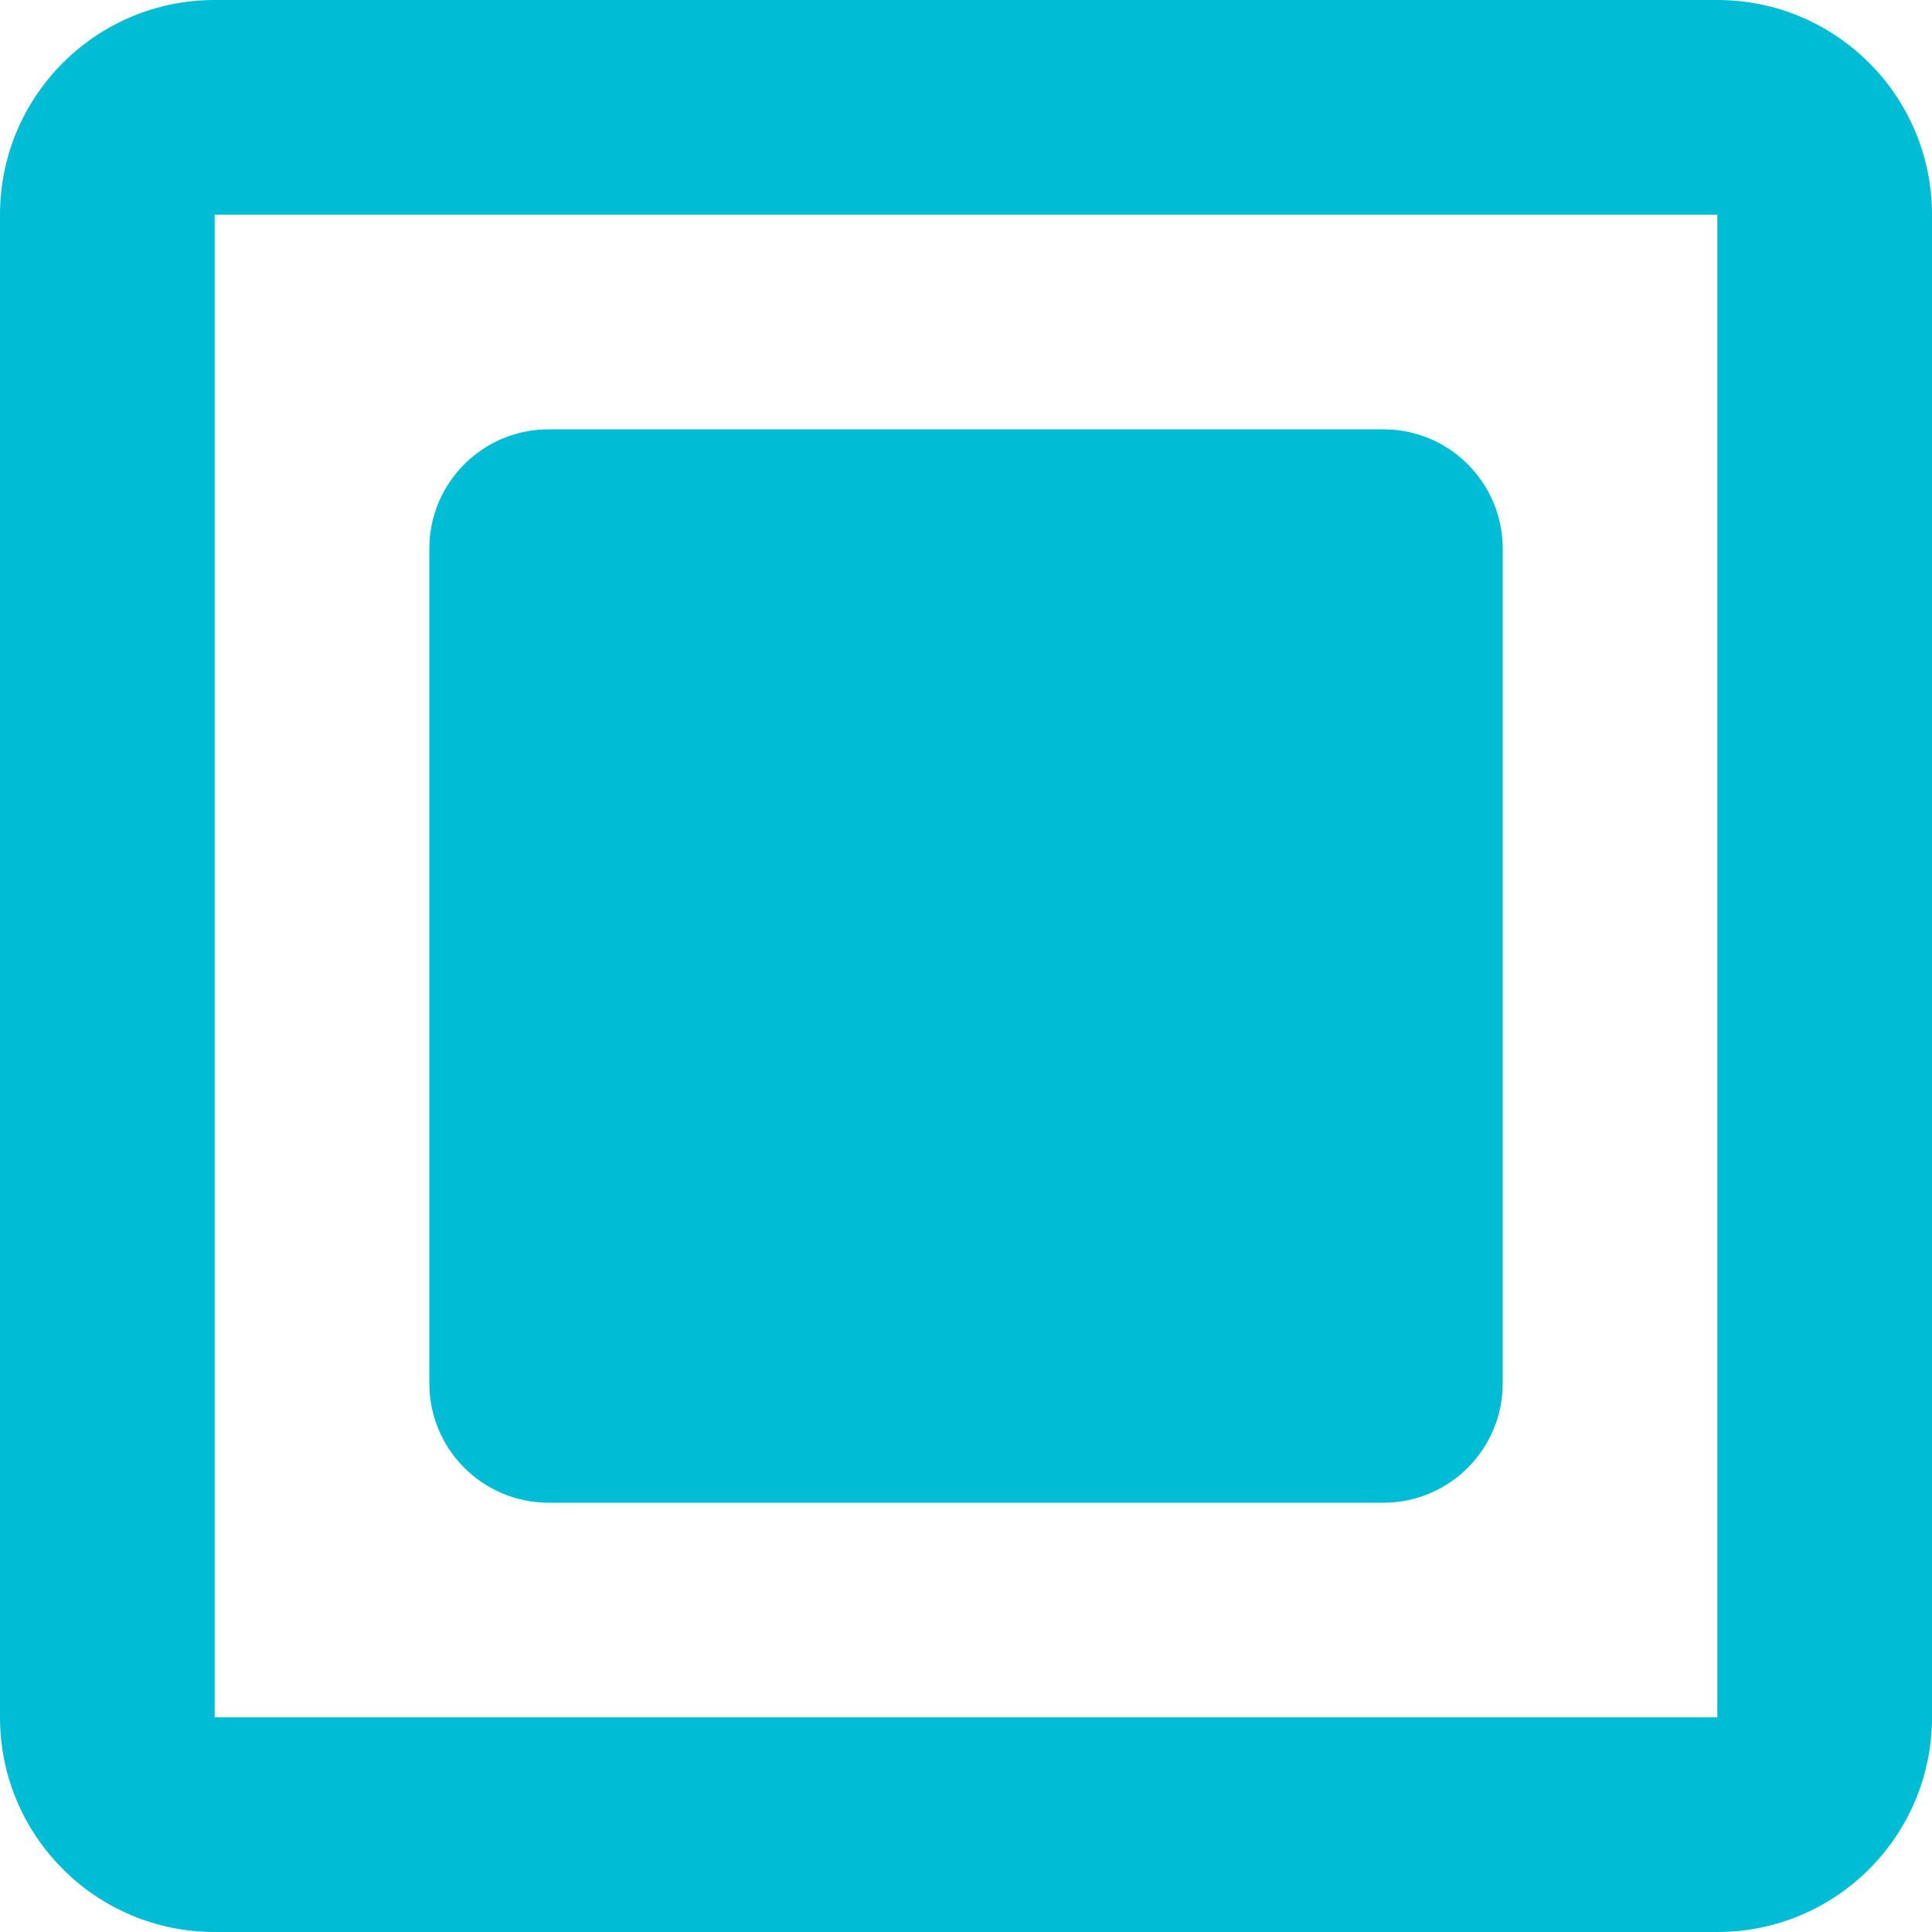 <svg xmlns="http://www.w3.org/2000/svg" viewBox="0 0 36 36" fill="#00BCD4"><path d="m4 0c-2.21 0-4 1.79-4 4v28c0 2.21 1.79 4 4 4h28c2.21 0 4-1.79 4-4v-28c0-2.21-1.79-4-4-4h-28m0 4h28v28h-28v-28m6.223 4c-1.228 0-2.223.995-2.223 2.223v15.555c0 1.228.995 2.223 2.223 2.223h15.555c1.228 0 2.223-.995 2.223-2.223v-15.555c0-1.228-.995-2.223-2.223-2.223h-15.555"/></svg>
